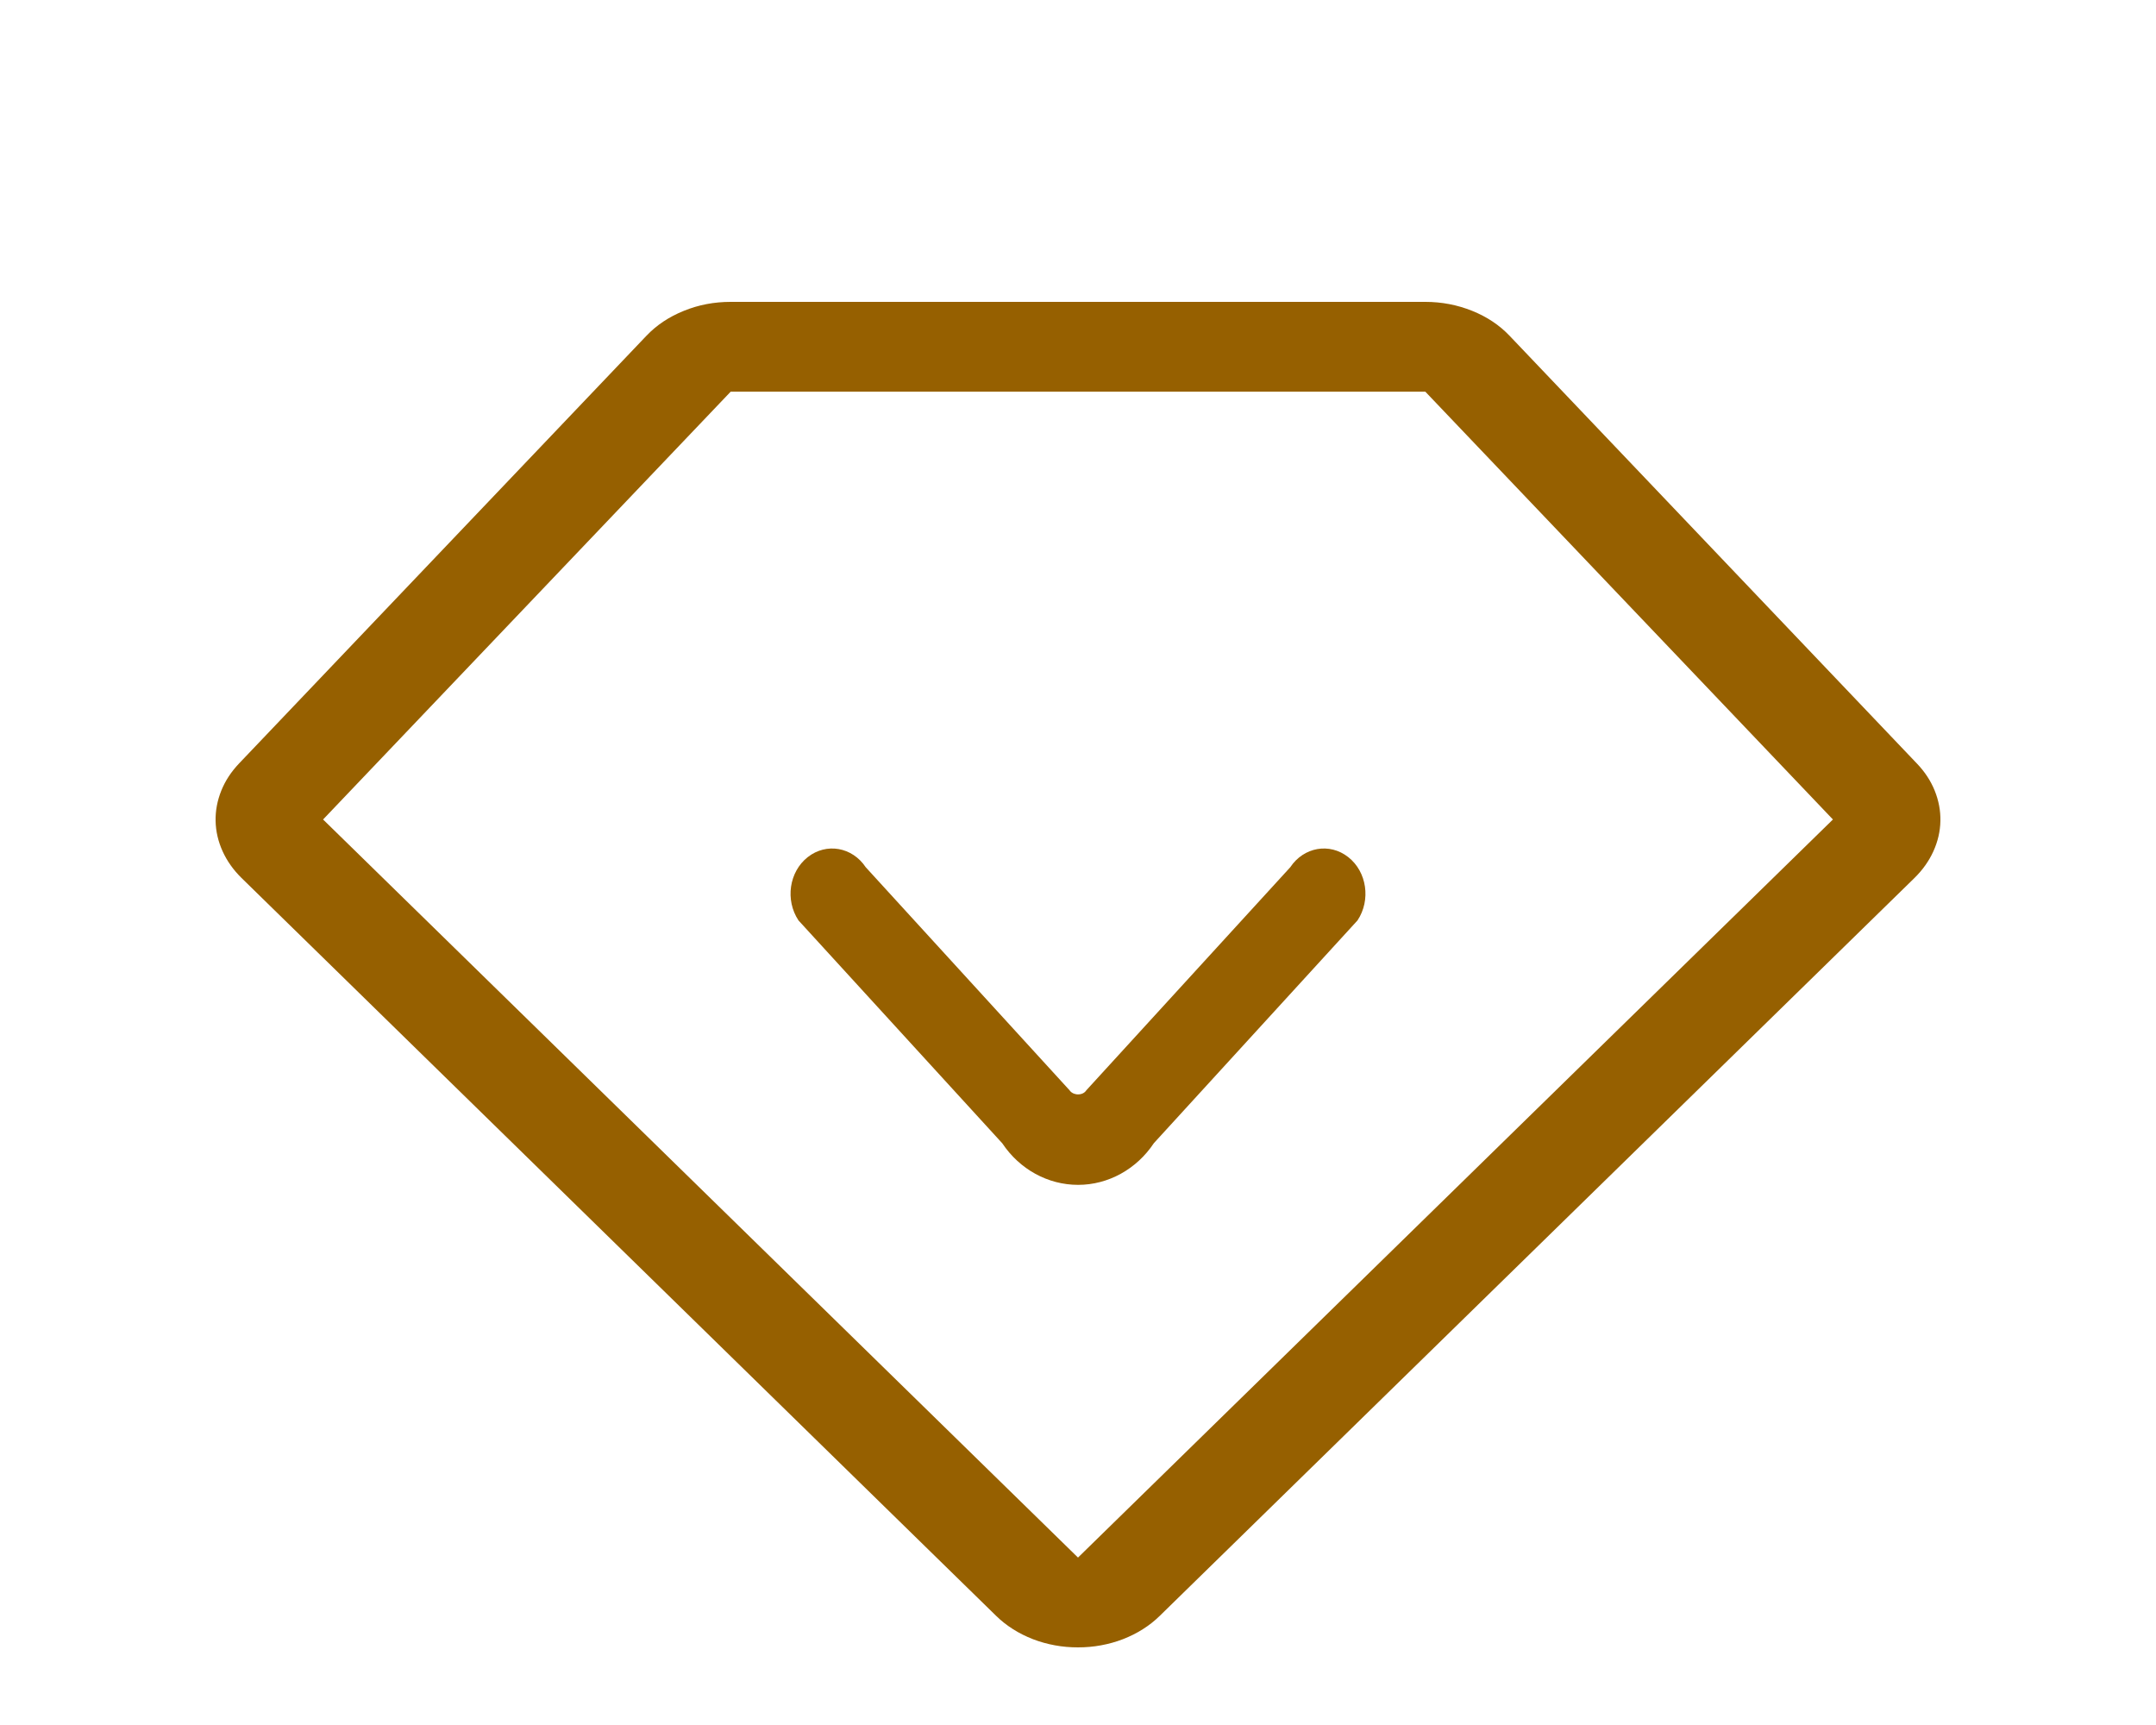 <svg width="20" height="16" viewBox="0 0 20 16" fill="none" xmlns="http://www.w3.org/2000/svg" xmlns:xlink="http://www.w3.org/1999/xlink">
	<desc>
			Created with Pixso.
	</desc>
	<path id="path" d="M14.004 3.115L17.783 7.083C17.855 7.158 17.91 7.242 17.947 7.333C17.984 7.425 18.002 7.519 18 7.615C17.998 7.712 17.976 7.805 17.935 7.896C17.894 7.986 17.836 8.068 17.761 8.142L10.758 14.988C10.711 15.034 10.659 15.075 10.602 15.111C10.544 15.148 10.483 15.178 10.417 15.204C10.352 15.229 10.284 15.248 10.213 15.261C10.143 15.274 10.072 15.28 10 15.28C9.927 15.28 9.856 15.274 9.786 15.261C9.715 15.248 9.647 15.229 9.582 15.204C9.516 15.178 9.455 15.148 9.397 15.111C9.34 15.075 9.288 15.034 9.241 14.988L2.239 8.142C2.164 8.068 2.106 7.986 2.065 7.896C2.024 7.805 2.002 7.712 2 7.615C1.998 7.519 2.016 7.425 2.053 7.333C2.09 7.241 2.145 7.158 2.217 7.082L5.996 3.115C6.091 3.015 6.207 2.938 6.344 2.883C6.481 2.827 6.626 2.8 6.778 2.8L13.222 2.8C13.374 2.8 13.519 2.828 13.656 2.883C13.793 2.938 13.909 3.015 14.004 3.115L14.004 3.115M13.222 3.633L6.778 3.633L2.997 7.601L10 14.447L17.003 7.601L13.222 3.633Z" fill-rule="evenodd" fill="#966000"/>
	<path id="path" d="M10.001 10.99C9.72 10.99 9.458 10.845 9.298 10.605L7.407 8.537C7.282 8.348 7.32 8.086 7.493 7.95C7.666 7.814 7.906 7.856 8.031 8.044L9.921 10.112C9.944 10.146 9.984 10.151 9.999 10.151C10.015 10.151 10.055 10.148 10.078 10.112L11.969 8.044C12.094 7.856 12.334 7.814 12.507 7.95C12.68 8.086 12.718 8.348 12.593 8.537L10.704 10.603C10.543 10.845 10.28 10.99 10.001 10.99L10.001 10.99Z" fill-rule="evenodd" fill="#966000"/>
	<defs/>
</svg>
